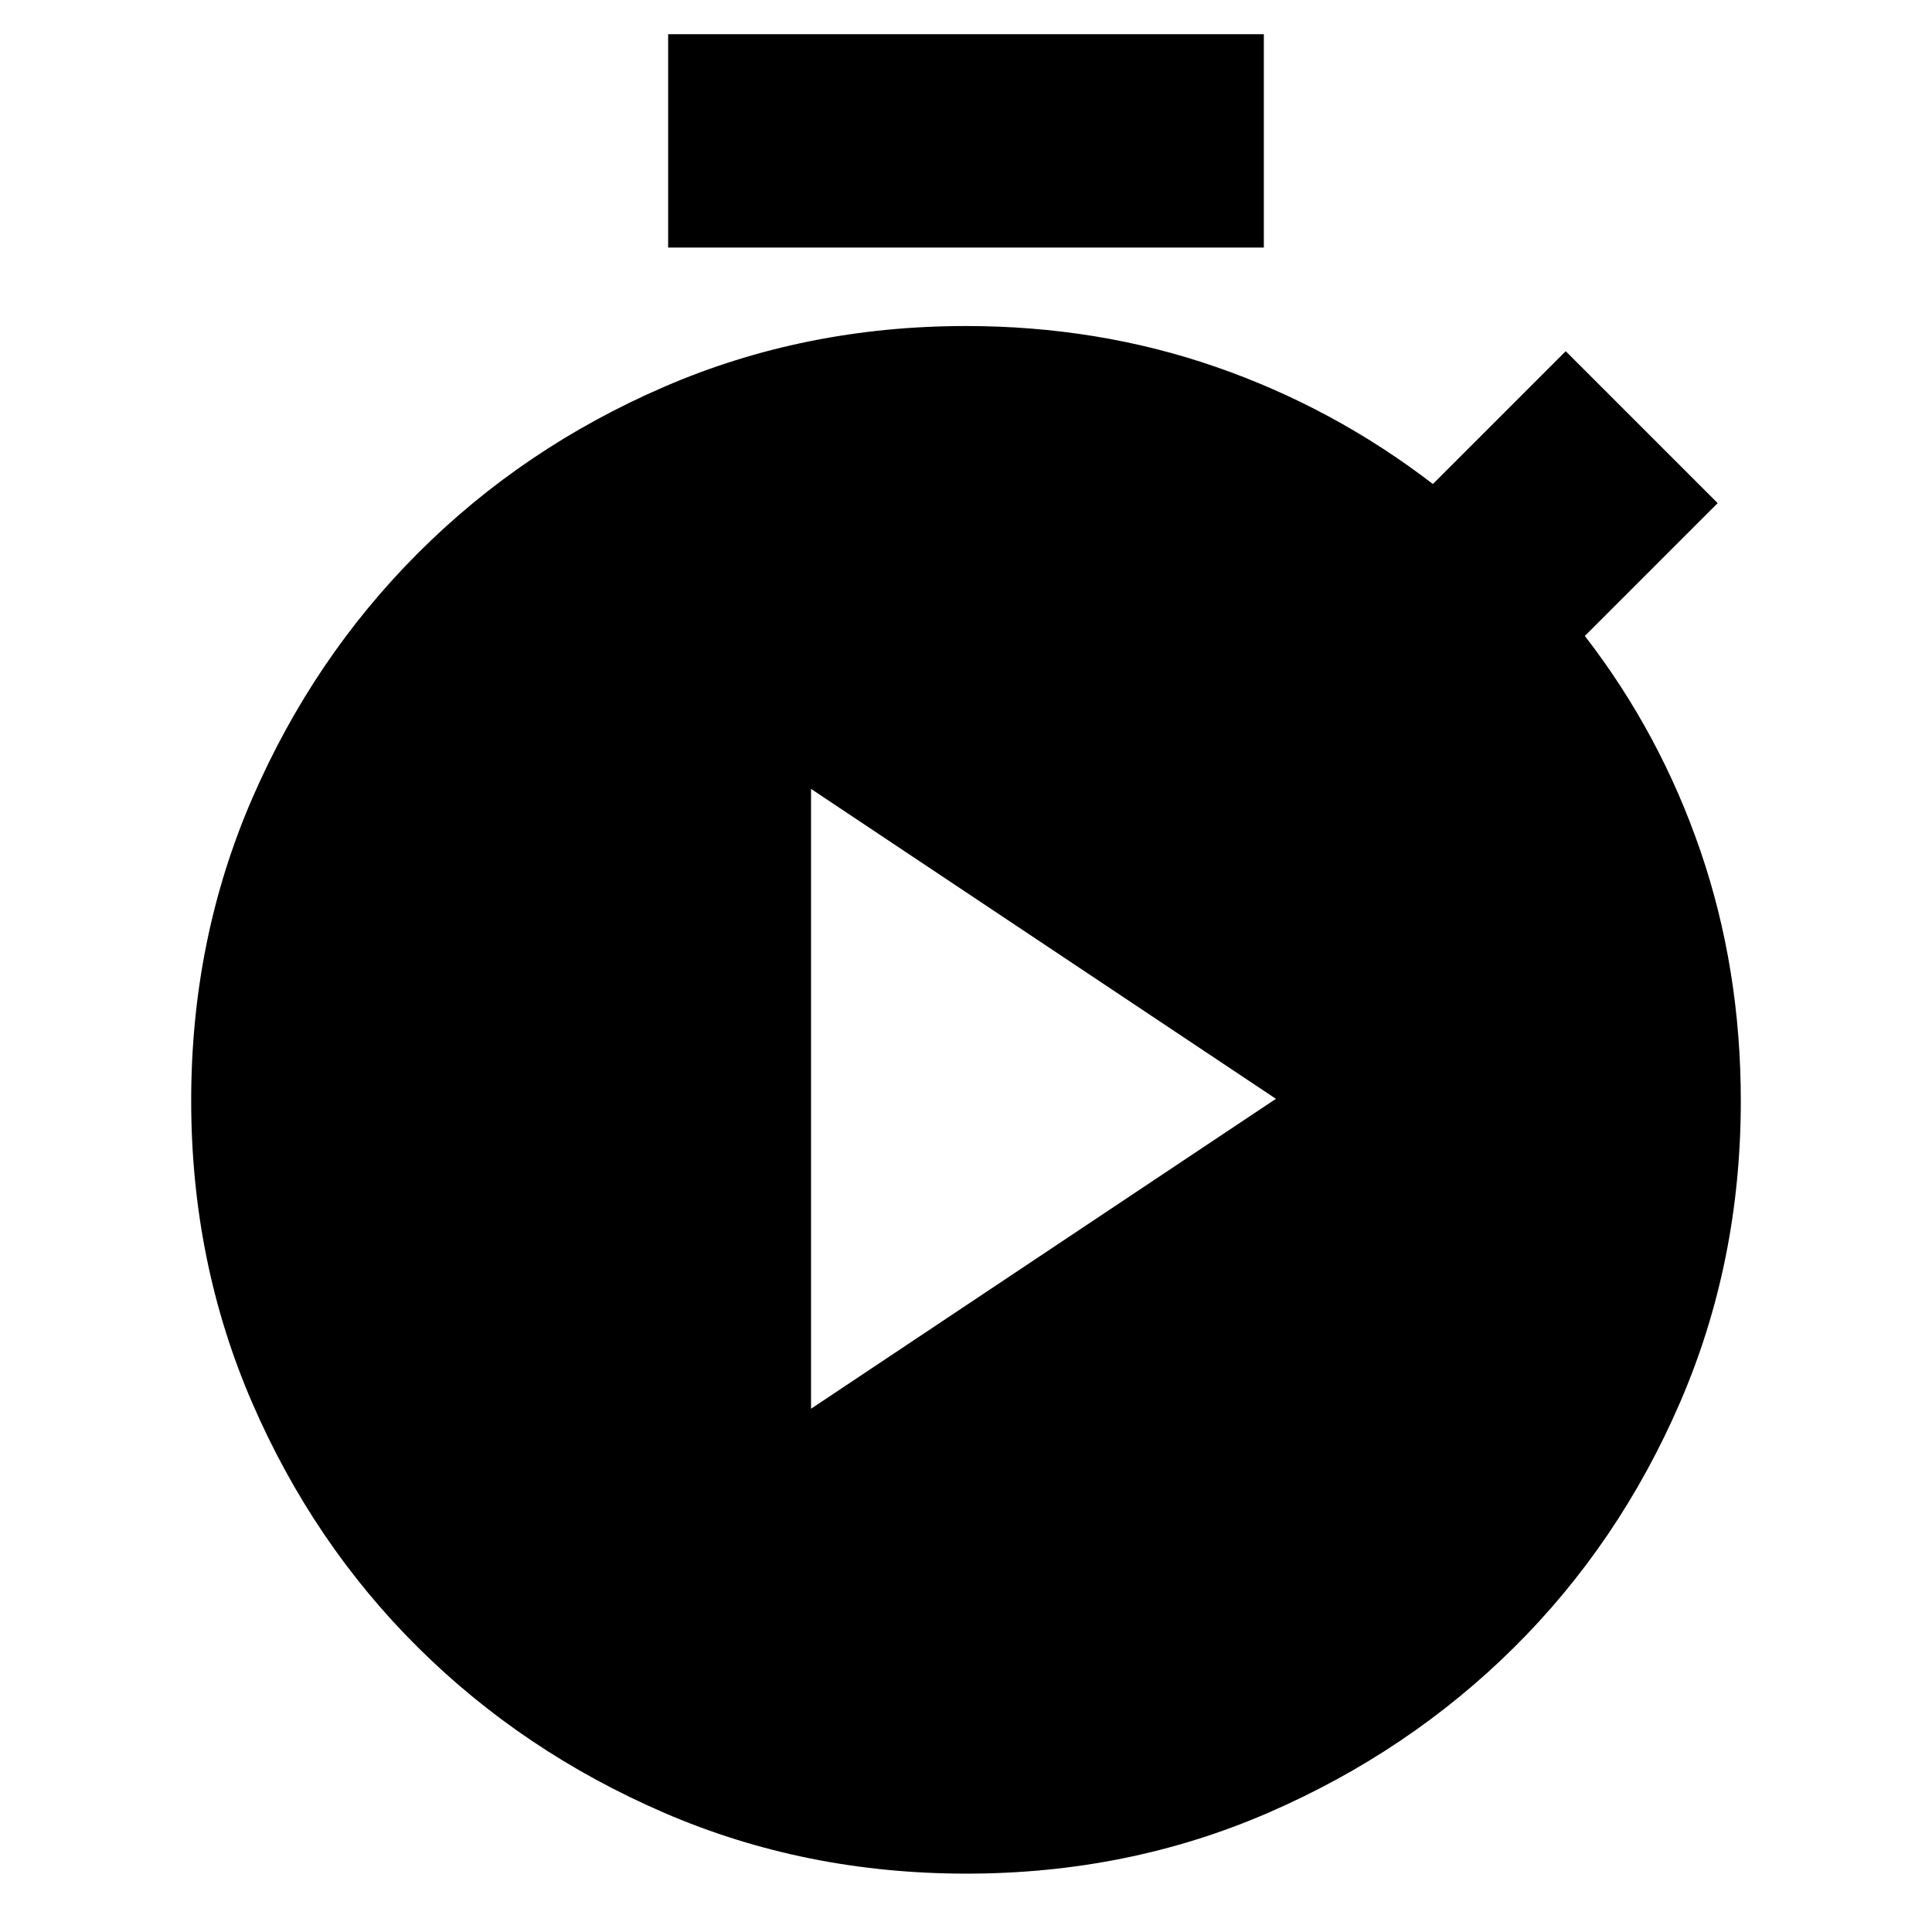 <svg xmlns="http://www.w3.org/2000/svg" height="24" viewBox="0 -960 960 960" width="24"><path d="M332-837v-106h296v106H332ZM480.224-29q-80.276 0-150.25-30.25t-122.209-82.073q-52.236-51.823-82.5-121.75Q95-333 95-413.135q0-80.136 30.265-149.985 30.264-69.849 82.5-122.115Q260-737.5 329.902-767.75 399.805-798 480-798q65.5 0 124 20.25t108 58.25l66-66 75.5 75.5-66 66Q825-595.5 845-537t20 124q0 80.15-30.253 150.013-30.252 69.862-82.467 121.637-52.215 51.775-121.998 82.063Q560.5-29 480.224-29ZM403-260l231-154-231-154v308Z"/></svg>